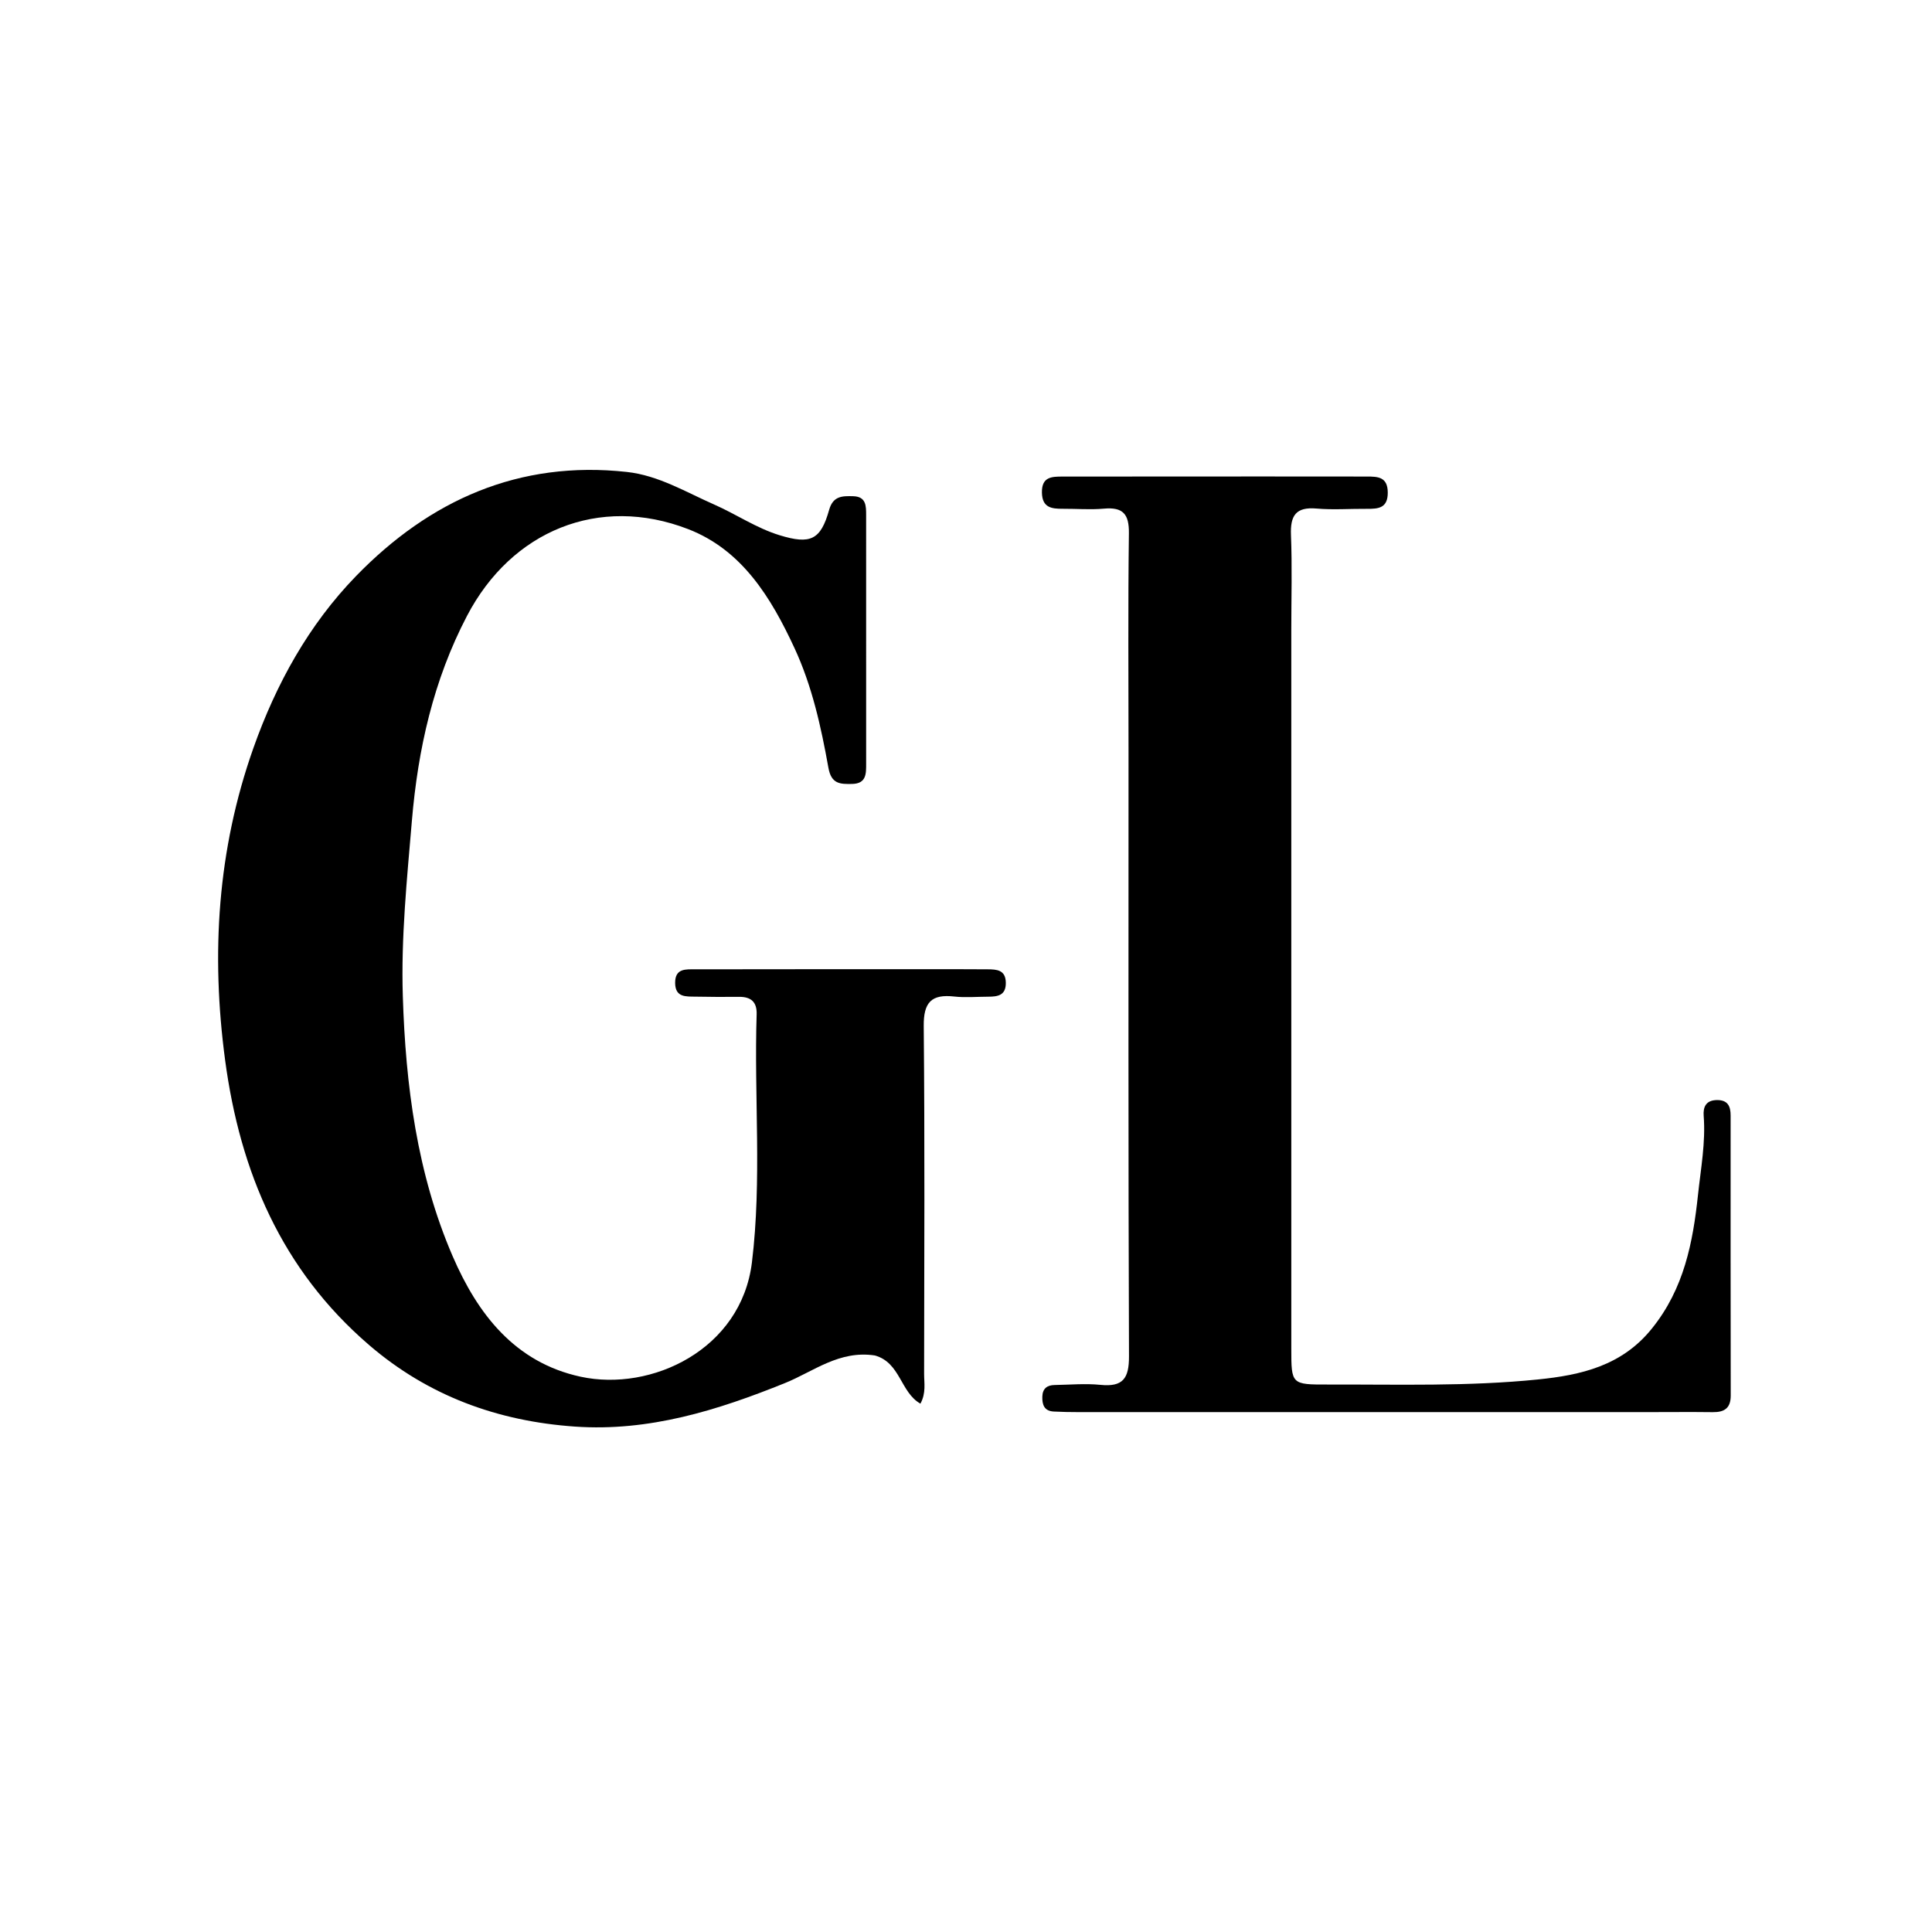 <svg version="1.1" id="Layer_1" xmlns="http://www.w3.org/2000/svg" xmlns:xlink="http://www.w3.org/1999/xlink" x="0px" y="0px"
	 width="100%" viewBox="0 0 400 400" enable-background="new 0 0 400 400" xml:space="preserve">
<path fill="#000000" opacity="1" stroke="none" 
	d="
M181.132,280.635 
	C173.758,279.512 168.43,283.96 162.532,286.343 
	C148.553,291.993 134.39,296.42 119.066,295.361 
	C103.048,294.254 88.649,289.007 76.37,278.434 
	C58.33,262.899 49.709,242.625 46.613,219.527 
	C43.664,197.526 45.007,175.941 52.461,154.881 
	C57.174,141.564 63.931,129.332 73.744,119.238 
	C88.979,103.566 107.437,95.26 129.784,97.712 
	C136.339,98.432 141.972,101.868 147.875,104.464 
	C152.437,106.471 156.59,109.337 161.407,110.814 
	C167.77,112.765 169.91,111.82 171.662,105.568 
	C172.481,102.649 174.424,102.676 176.654,102.737 
	C179.329,102.81 179.322,104.755 179.323,106.624 
	C179.337,123.787 179.336,140.949 179.326,158.111 
	C179.325,160.153 179.399,162.252 176.415,162.307 
	C173.952,162.353 172.12,162.342 171.515,158.967 
	C169.996,150.495 168.134,142.029 164.486,134.17 
	C159.657,123.765 153.666,113.872 142.46,109.542 
	C124.01,102.414 105.901,109.883 96.689,127.511 
	C89.735,140.815 86.532,155.081 85.276,169.949 
	C84.257,182.024 83.02,194.09 83.398,206.21 
	C83.975,224.691 86.336,242.982 93.714,260.075 
	C98.84,271.951 106.535,282.079 120.225,285.037 
	C134.86,288.199 153.476,279.416 155.679,261.362 
	C157.766,244.267 156.103,227.114 156.655,209.998 
	C156.737,207.461 155.498,206.361 153.021,206.386 
	C150.023,206.417 147.023,206.405 144.024,206.347 
	C142.042,206.309 139.809,206.549 139.781,203.515 
	C139.752,200.434 142.016,200.69 143.985,200.687 
	C160.148,200.657 176.31,200.663 192.473,200.661 
	C196.472,200.66 200.471,200.659 204.469,200.686 
	C206.378,200.698 208.211,200.796 208.243,203.472 
	C208.274,206.116 206.545,206.351 204.572,206.355 
	C202.24,206.359 199.883,206.579 197.58,206.321 
	C192.864,205.793 191.202,207.489 191.248,212.422 
	C191.475,236.414 191.361,260.409 191.327,284.403 
	C191.324,286.349 191.768,288.378 190.565,290.612 
	C186.409,288.27 186.431,282.105 181.132,280.635 
z"/>
<path fill="#000000" opacity="1" stroke="none" 
	d="
M342.001,275.066 
	C348.688,266.796 350.51,257.159 351.551,247.387 
	C352.129,241.964 353.156,236.536 352.729,231.017 
	C352.585,229.151 353.227,227.778 355.488,227.757 
	C357.747,227.736 358.307,229.061 358.307,230.962 
	C358.306,250.285 358.292,269.607 358.328,288.93 
	C358.333,291.563 357.005,292.401 354.598,292.372 
	C350.101,292.316 345.603,292.363 341.106,292.363 
	C301.794,292.365 262.482,292.367 223.17,292.362 
	C221.506,292.362 219.84,292.33 218.178,292.245 
	C216.221,292.146 215.75,290.868 215.802,289.159 
	C215.853,287.477 216.793,286.778 218.345,286.753 
	C221.509,286.701 224.702,286.402 227.831,286.72 
	C232.489,287.194 233.764,285.392 233.746,280.806 
	C233.586,239.163 233.651,197.519 233.65,155.875 
	C233.65,140.716 233.53,125.557 233.728,110.401 
	C233.779,106.414 232.484,104.954 228.553,105.309 
	C225.745,105.563 222.894,105.322 220.063,105.337 
	C217.721,105.351 215.773,105.123 215.719,101.973 
	C215.664,98.696 217.76,98.67 220.03,98.668 
	C233.689,98.66 247.348,98.651 261.008,98.649 
	C268.337,98.648 275.666,98.667 282.995,98.663 
	C285.294,98.661 287.305,98.74 287.322,101.974 
	C287.339,105.174 285.421,105.368 283.066,105.347 
	C279.568,105.315 276.048,105.592 272.577,105.289 
	C268.272,104.914 267.12,106.767 267.281,110.783 
	C267.54,117.269 267.349,123.773 267.349,130.27 
	C267.349,179.909 267.348,229.548 267.35,279.188 
	C267.35,286.656 267.357,286.67 275.044,286.652 
	C289.505,286.617 303.985,287.069 318.403,285.605 
	C327.251,284.707 335.776,282.822 342.001,275.066 
z"/>
</svg>